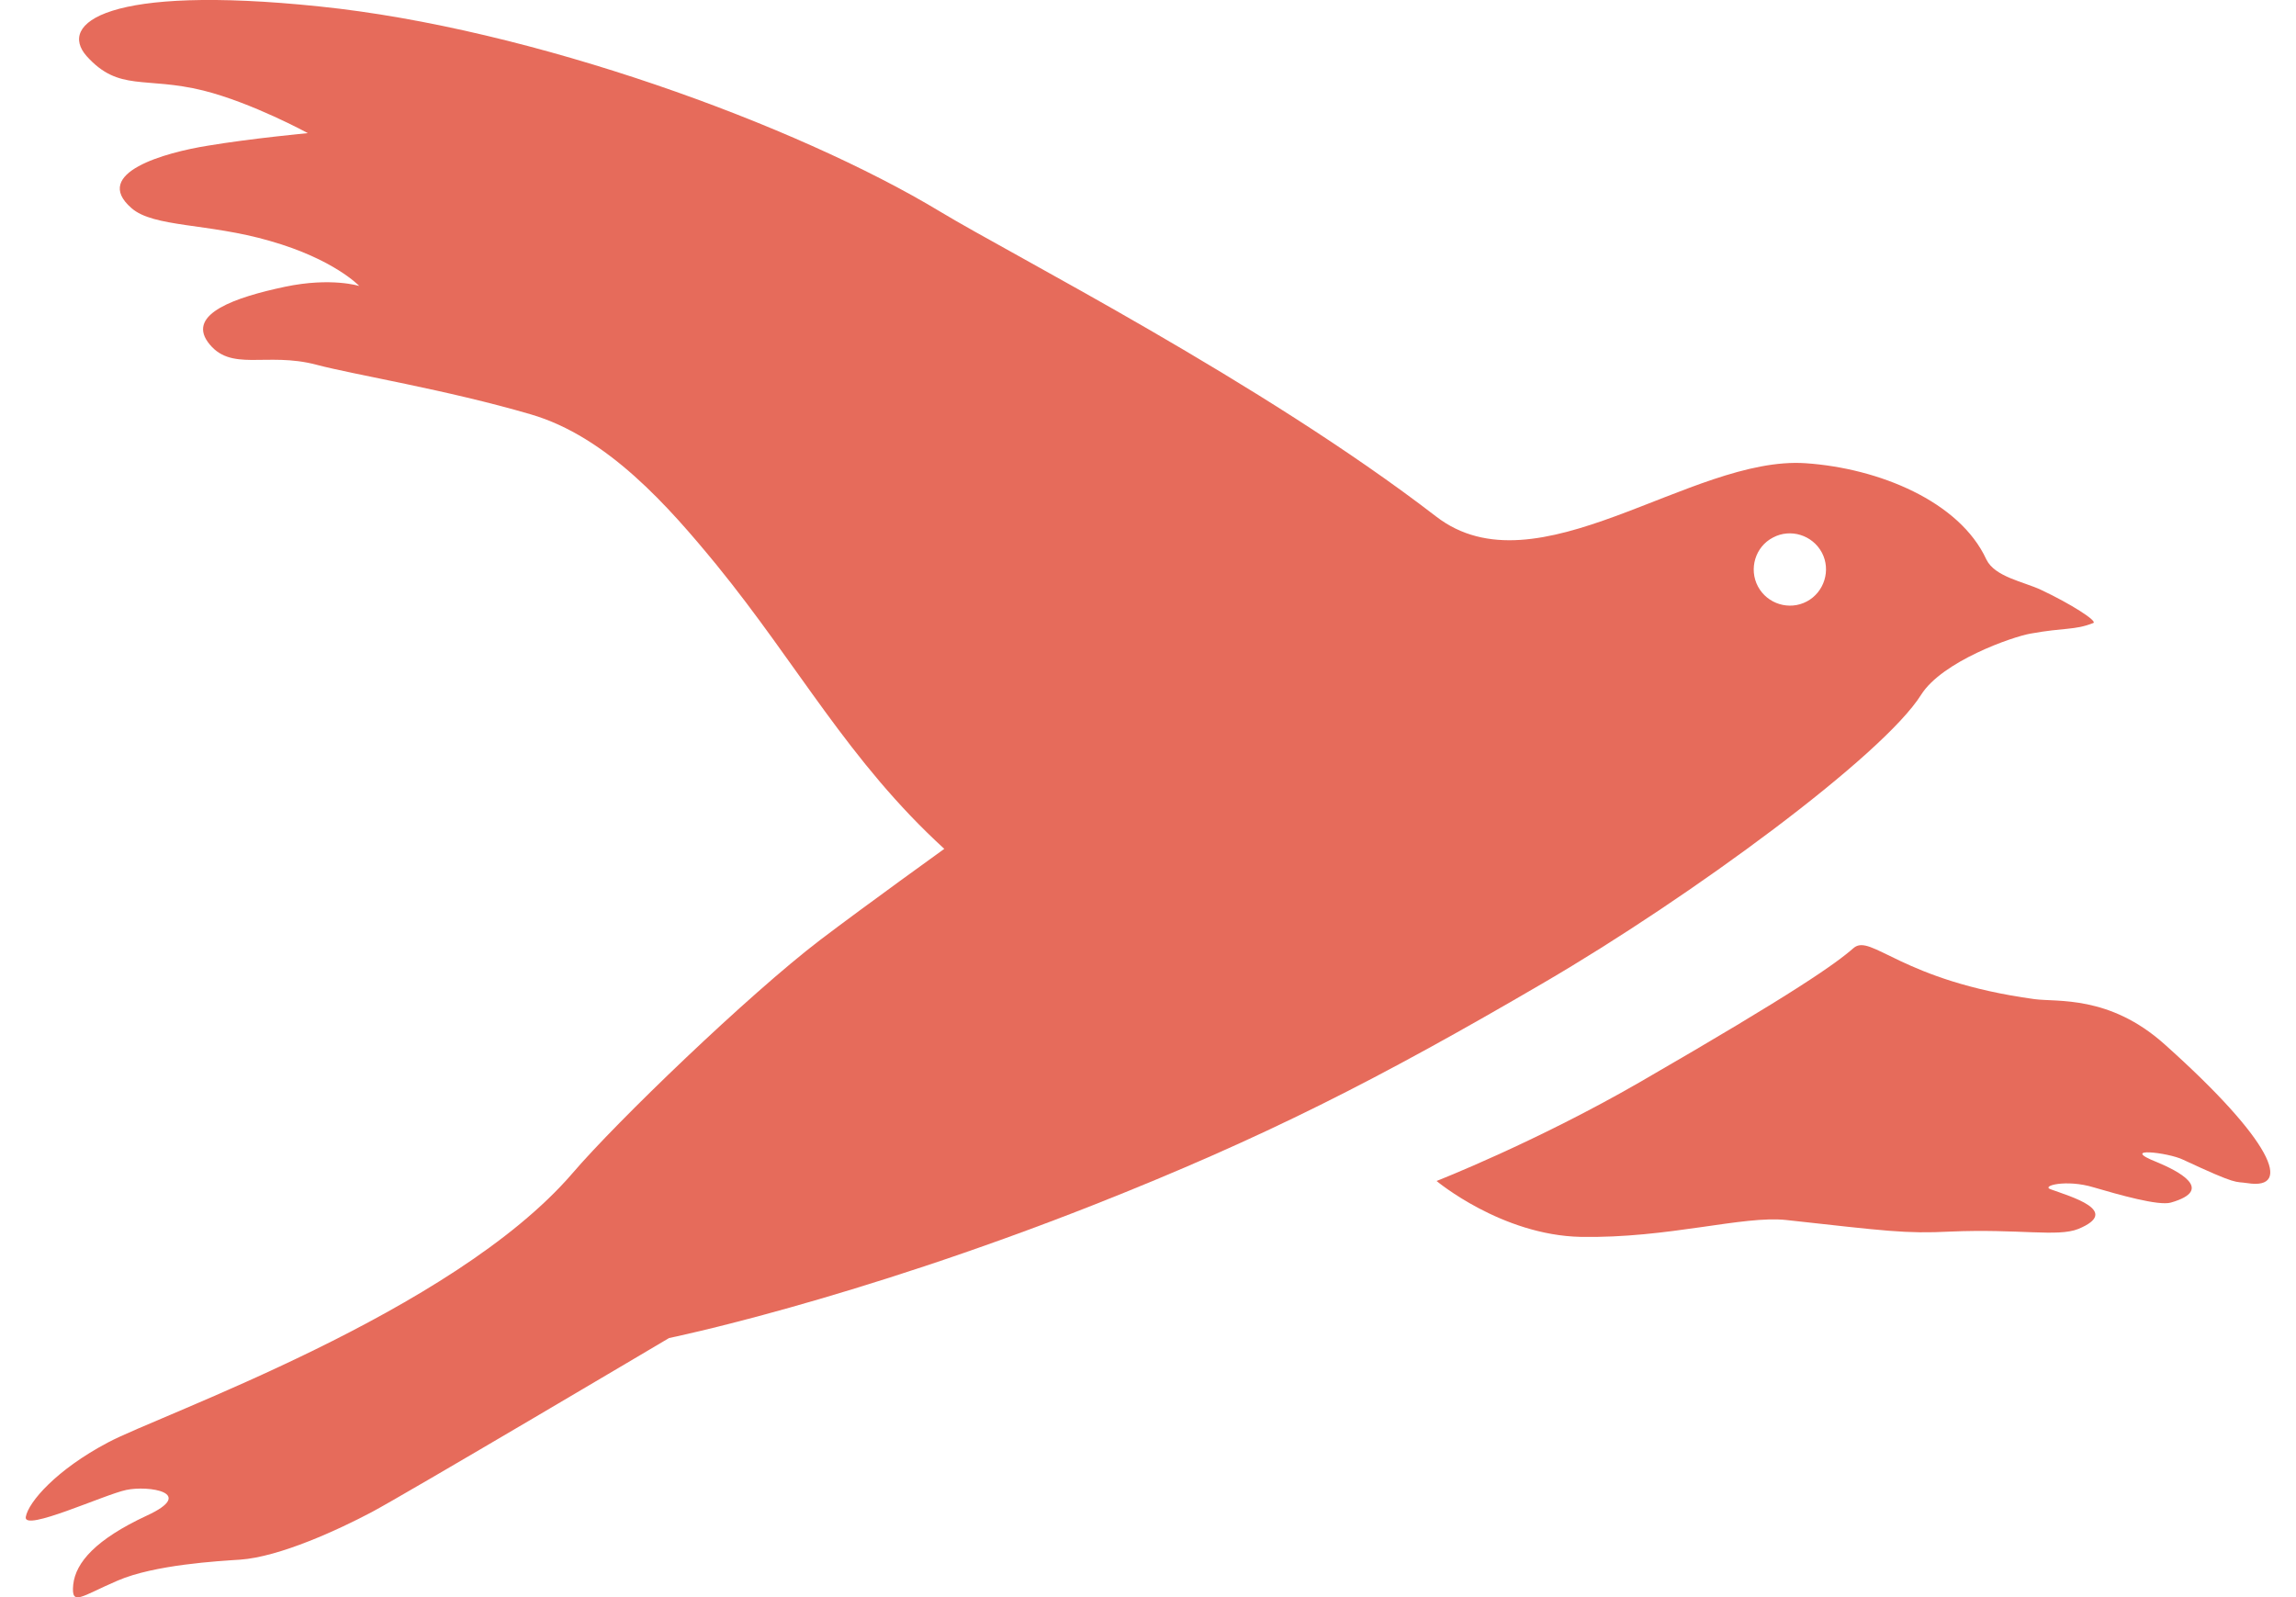 <?xml version="1.0" encoding="utf-8"?>
<!-- Generator: Adobe Illustrator 15.0.2, SVG Export Plug-In . SVG Version: 6.00 Build 0)  -->
<!DOCTYPE svg PUBLIC "-//W3C//DTD SVG 1.1//EN" "http://www.w3.org/Graphics/SVG/1.1/DTD/svg11.dtd">
<svg version="1.1" id="Layer_1" xmlns="http://www.w3.org/2000/svg" xmlns:xlink="http://www.w3.org/1999/xlink" x="0px" y="0px"
	 width="81.575px" height="56.756px" viewBox="0 0 81.575 56.756" enable-background="new 0 0 81.575 56.756" xml:space="preserve">
<path fill="#E66B5B" d="M5.207,53.856c-1.793,0.836-2.519,1.654-2.605,2.447c-0.076,0.786,0.264,0.422,1.578-0.142
	c1.308-0.567,3.598-0.695,4.349-0.744c1.408-0.097,3.51-1.071,4.673-1.687c1.155-0.61,10.57-6.188,10.57-6.188
	s6.385-1.299,15.125-4.746c5.988-2.369,10.047-4.428,15.961-7.885c5.229-3.051,12.038-8.061,13.398-10.225
	c0.748-1.188,3.244-2.063,3.891-2.174c1.221-0.221,1.553-0.112,2.225-0.375c0.17-0.063-0.809-0.688-1.854-1.178
	c-0.622-0.293-1.646-0.459-1.946-1.084c-0.952-2.063-3.821-3.239-6.418-3.416c-4.075-0.278-9.55,4.658-13.131,1.892
	C44.814,13.57,35.99,9.083,33.408,7.522c-5.12-3.091-14.517-6.52-22.07-7.294C3.791-0.557,2.05,0.835,3.079,1.995
	c1.148,1.276,2.062,0.709,4.15,1.223c1.74,0.438,3.708,1.512,3.708,1.512S8.913,4.921,7.381,5.177
	c-1.501,0.24-4.15,0.966-2.71,2.217C5.452,8.083,7.4,7.925,9.581,8.558c2.285,0.648,3.184,1.604,3.184,1.604
	s-0.996-0.318-2.639,0.027c-1.778,0.376-3.456,0.963-2.744,1.961c0.799,1.1,2.068,0.335,3.858,0.809
	c1.35,0.358,4.62,0.885,7.626,1.766c2.708,0.792,4.879,3.256,6.596,5.351c2.899,3.558,4.682,6.97,8.088,10.085
	c0,0-2.749,1.977-4.404,3.232c-2.562,1.957-7.226,6.448-8.807,8.295c-4.272,4.963-14.661,8.58-16.499,9.563
	c-1.833,0.967-2.832,2.119-2.924,2.648c-0.094,0.545,2.794-0.797,3.57-0.959C5.269,52.771,6.999,53.034,5.207,53.856 M62.459,20.839
	c-0.334-0.625-0.094-1.416,0.533-1.739c0.617-0.331,1.402-0.095,1.739,0.537c0.327,0.62,0.085,1.405-0.539,1.735
	C63.572,21.7,62.793,21.462,62.459,20.839z"/>
<path fill="#E66B5B" d="M56.165,43.948c-2.822-0.059-5.125-1.986-5.125-1.986s3.506-1.371,7.201-3.5
	c5.596-3.232,6.983-4.225,7.612-4.775c0.625-0.541,1.681,1.164,6.427,1.813c0.803,0.11,2.663-0.153,4.625,1.604
	c3.842,3.433,4.564,5.188,2.949,4.935c-0.477-0.074-0.297,0.096-2.292-0.834c-0.521-0.257-2.33-0.465-0.922,0.09
	c0.717,0.299,2.082,0.976,0.493,1.433c-0.432,0.129-1.868-0.283-2.744-0.539c-0.971-0.297-1.893-0.054-1.527,0.069
	c0.711,0.261,2.527,0.771,0.973,1.41c-0.734,0.291-2.104-0.013-4.553,0.092c-1.578,0.08-2.259-0.02-5.814-0.411
	C61.926,43.181,59.29,44.003,56.165,43.948"/>
</svg>
